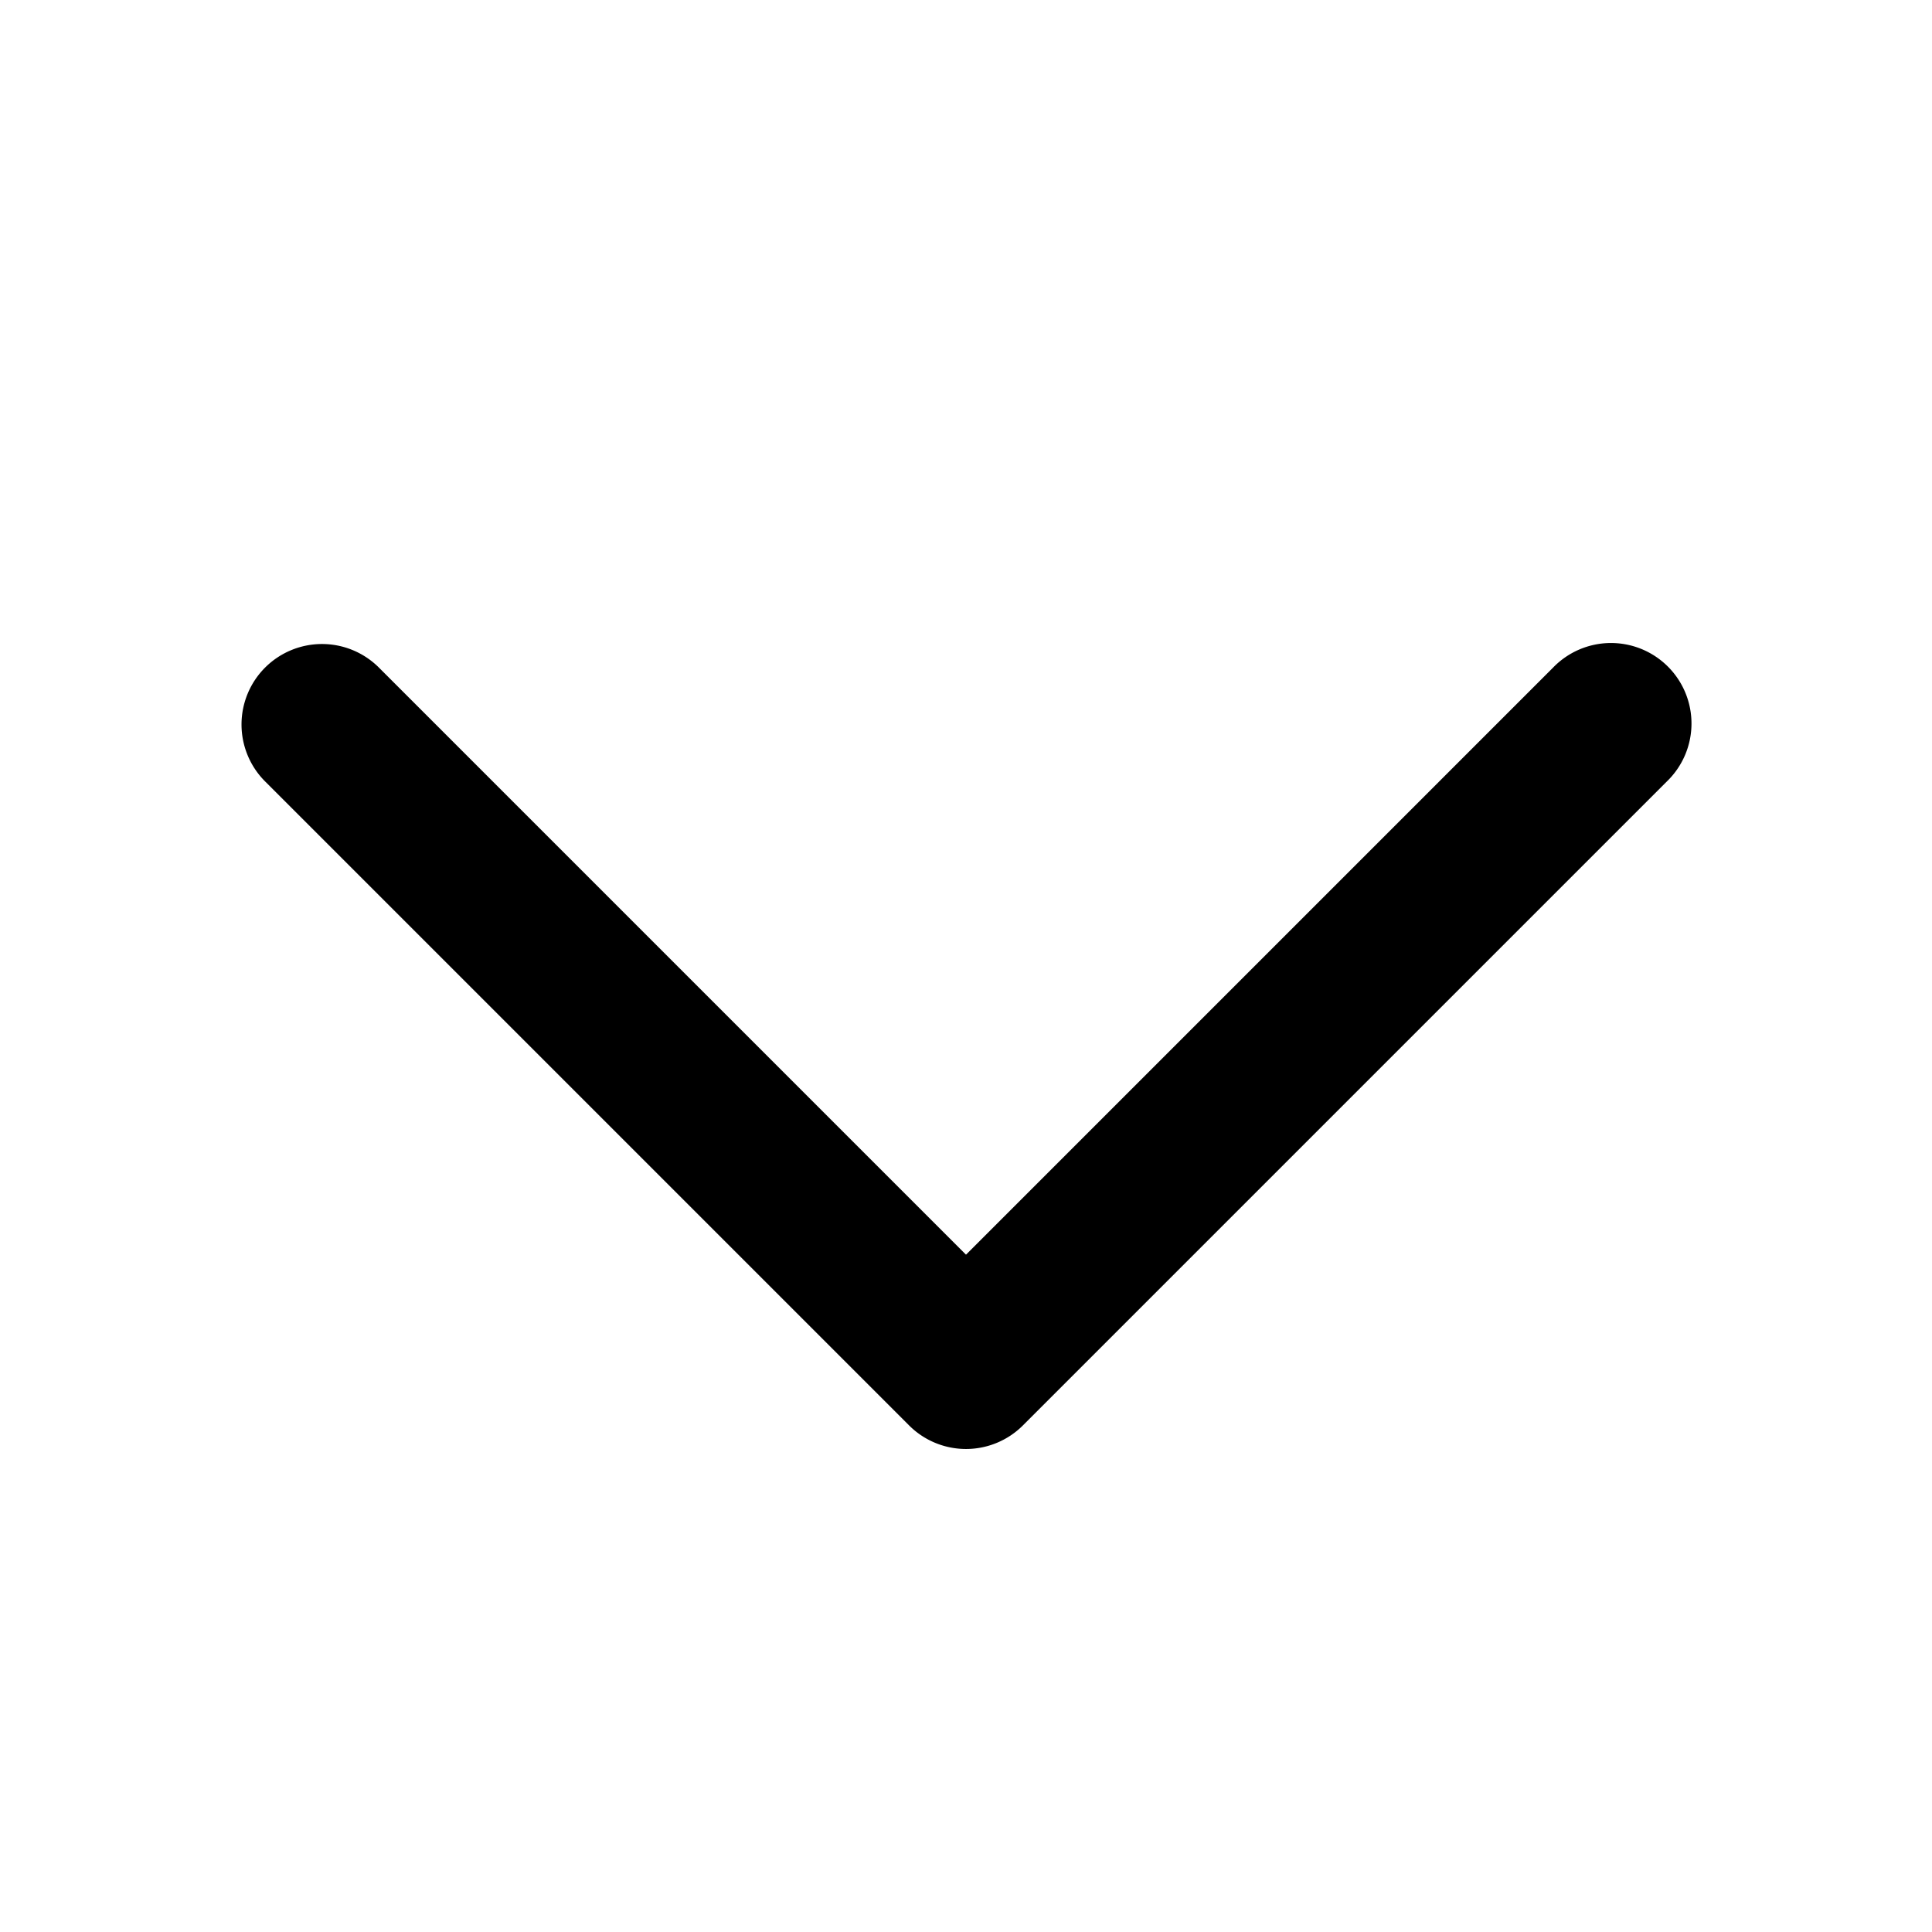 <svg xmlns="http://www.w3.org/2000/svg" width="24" height="24" fill="none"><path fill="#000" fill-rule="evenodd" d="M3.293 8.293a1 1 0 0 1 1.414 0L12 15.586l7.293-7.293a1 1 0 1 1 1.414 1.414l-8 8a1 1 0 0 1-1.414 0l-8-8a1 1 0 0 1 0-1.414Z" clip-rule="evenodd"/></svg>